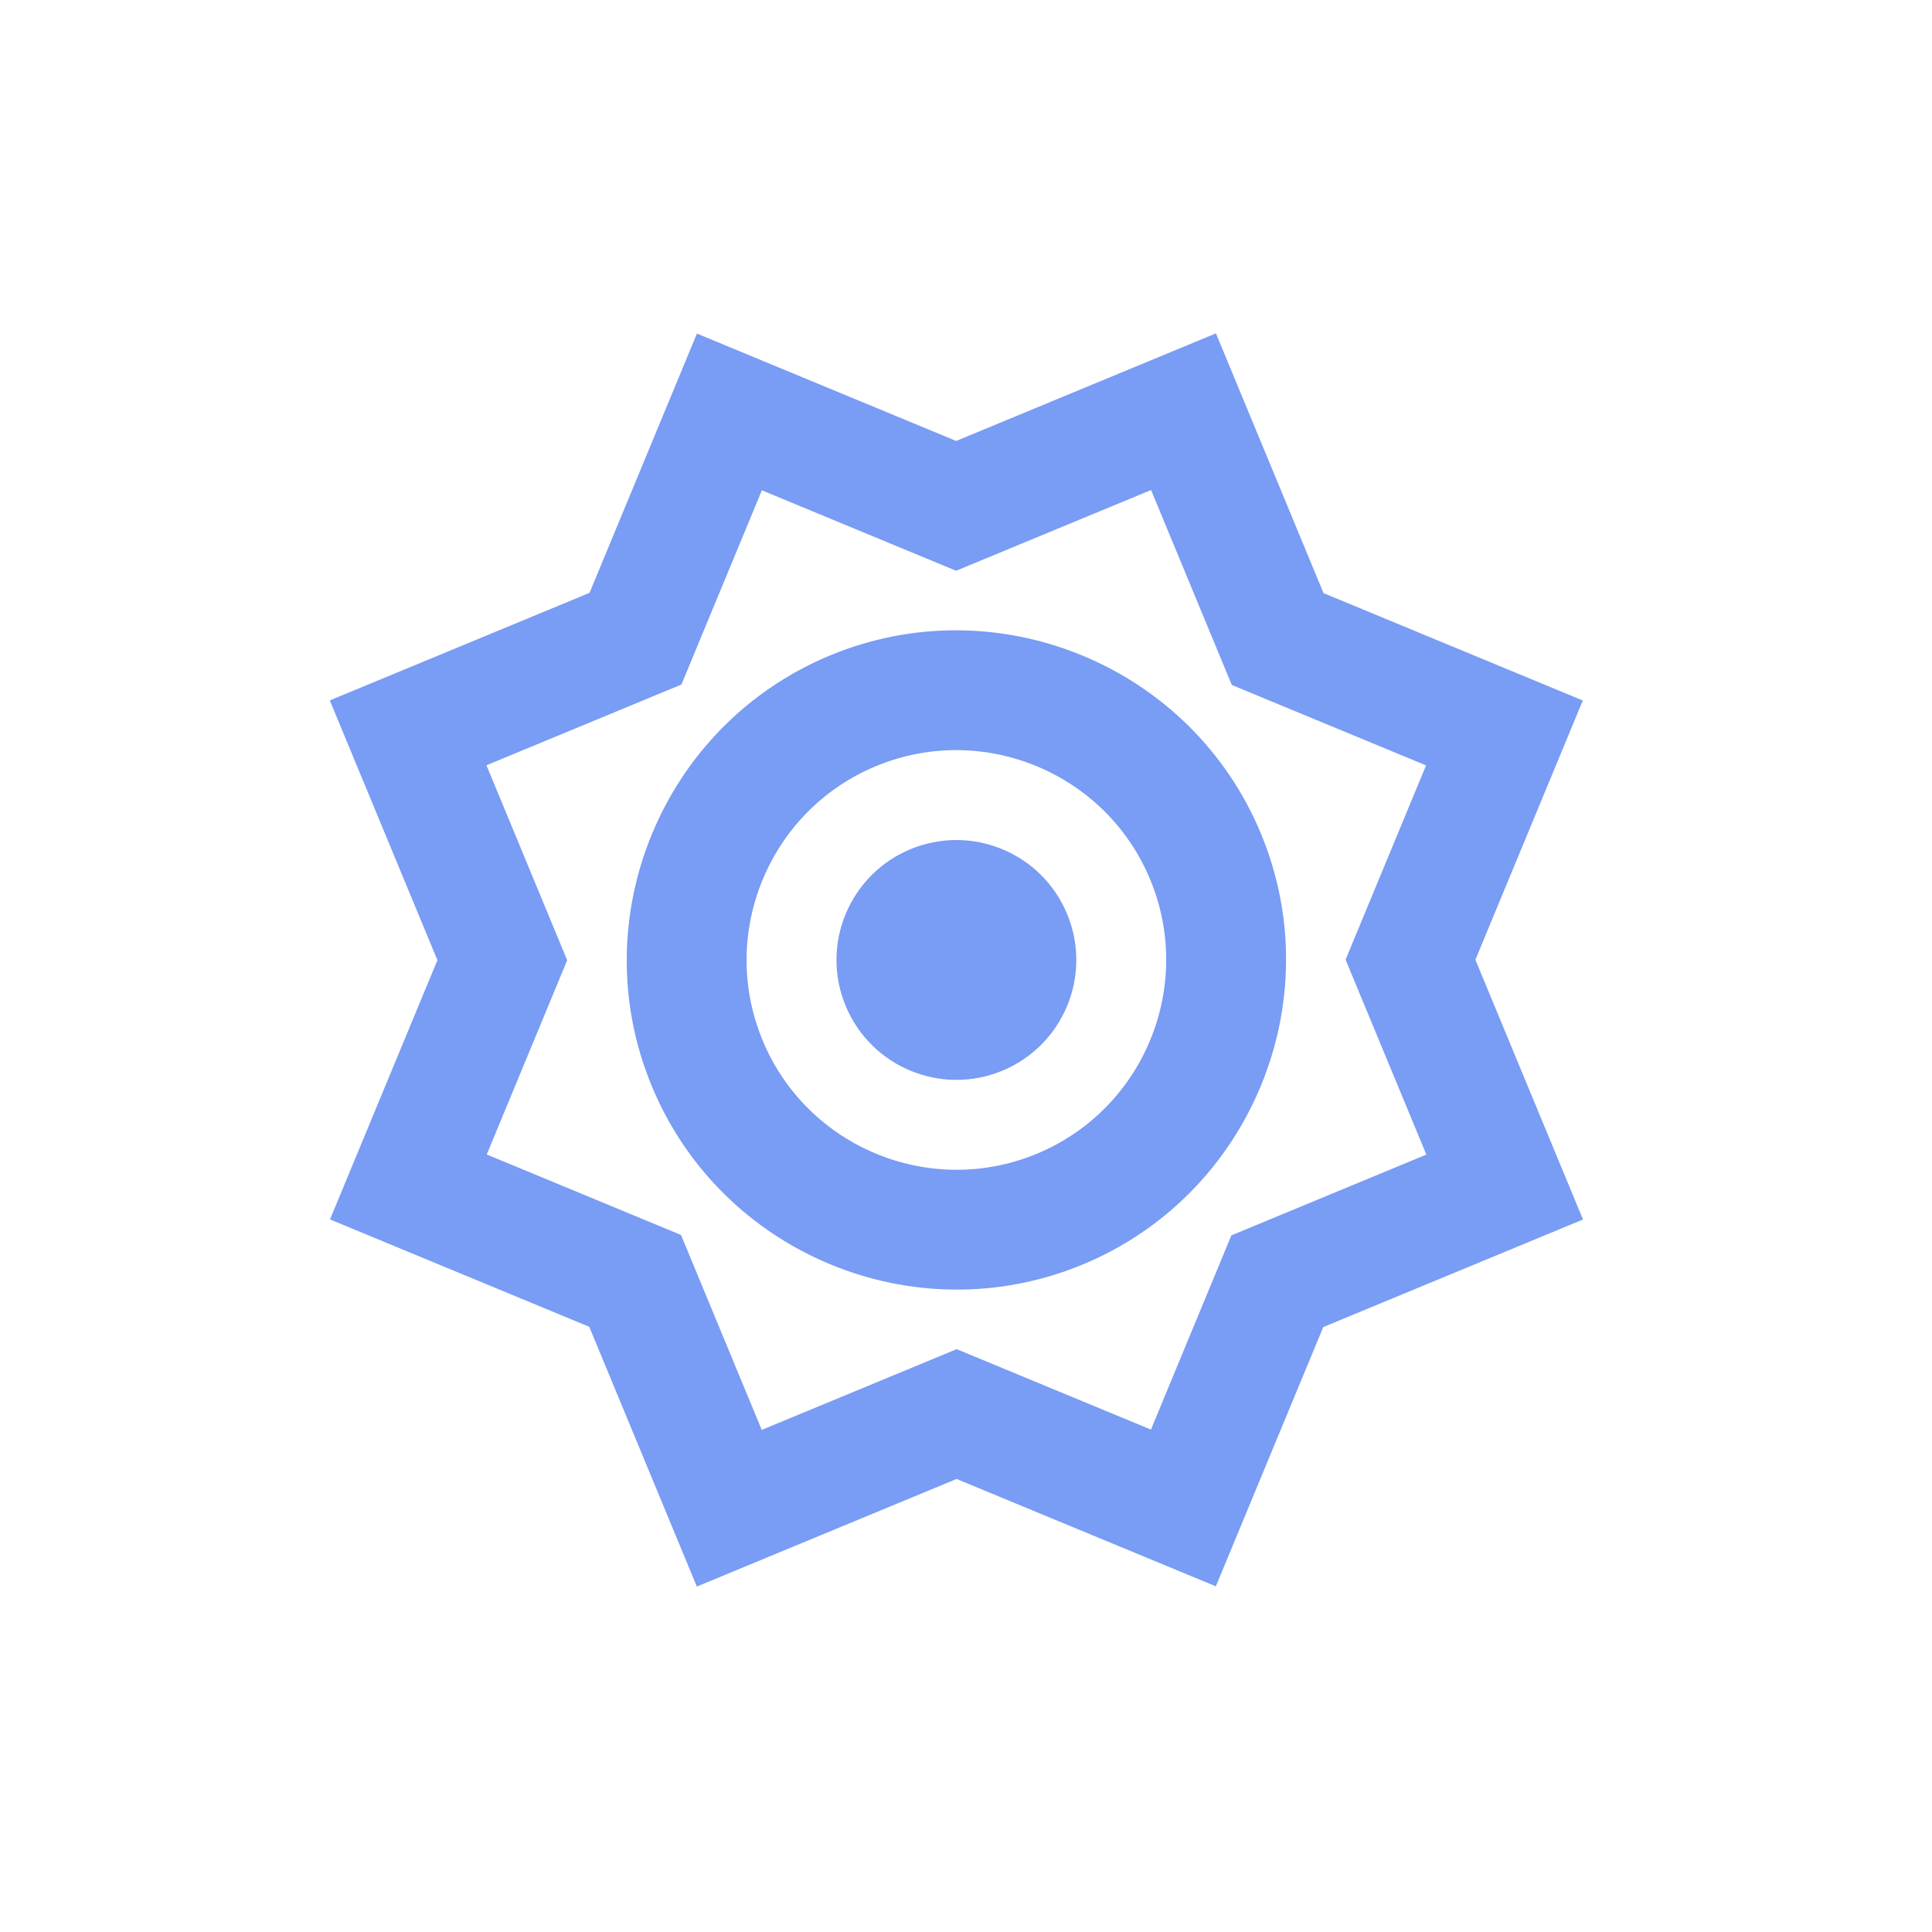 <svg width="47" height="47" viewBox="0 0 47 47" fill="none" xmlns="http://www.w3.org/2000/svg">
<g id="icon/image/brightness_7_24px">
<path id="icon/image/brightness_7_24px_2" fill-rule="evenodd" clip-rule="evenodd" d="M32.198 14.429L29.58 8.11L23.261 10.727L16.954 8.115L14.342 14.422L8.023 17.039L10.641 23.358L8.028 29.665L14.335 32.277L16.952 38.596L23.271 35.979L29.578 38.591L32.191 32.284L38.51 29.667L35.892 23.348L38.505 17.041L32.198 14.429ZM32.734 23.346L34.699 28.088L29.956 30.053L27.999 34.778L23.273 32.821L18.531 34.785L16.567 30.043L11.841 28.085L13.798 23.36L11.834 18.617L16.577 16.653L18.534 11.928L23.259 13.885L28.002 11.921L29.966 16.663L34.692 18.62L32.734 23.346ZM15.856 26.422C14.165 22.34 16.115 17.634 20.197 15.943C24.279 14.252 28.986 16.201 30.677 20.284C32.368 24.366 30.418 29.072 26.336 30.763C22.253 32.454 17.547 30.505 15.856 26.422ZM25.22 28.069C22.619 29.146 19.628 27.907 18.551 25.306C17.474 22.706 18.713 19.714 21.313 18.637C23.913 17.56 26.905 18.799 27.982 21.4C29.059 24 27.82 26.991 25.22 28.069ZM20.572 24.469C19.955 22.981 20.662 21.275 22.15 20.658C23.639 20.042 25.345 20.749 25.961 22.237C26.578 23.725 25.871 25.431 24.383 26.048C22.894 26.664 21.188 25.957 20.572 24.469Z" fill="#799CF4"/>
</g>
</svg>
